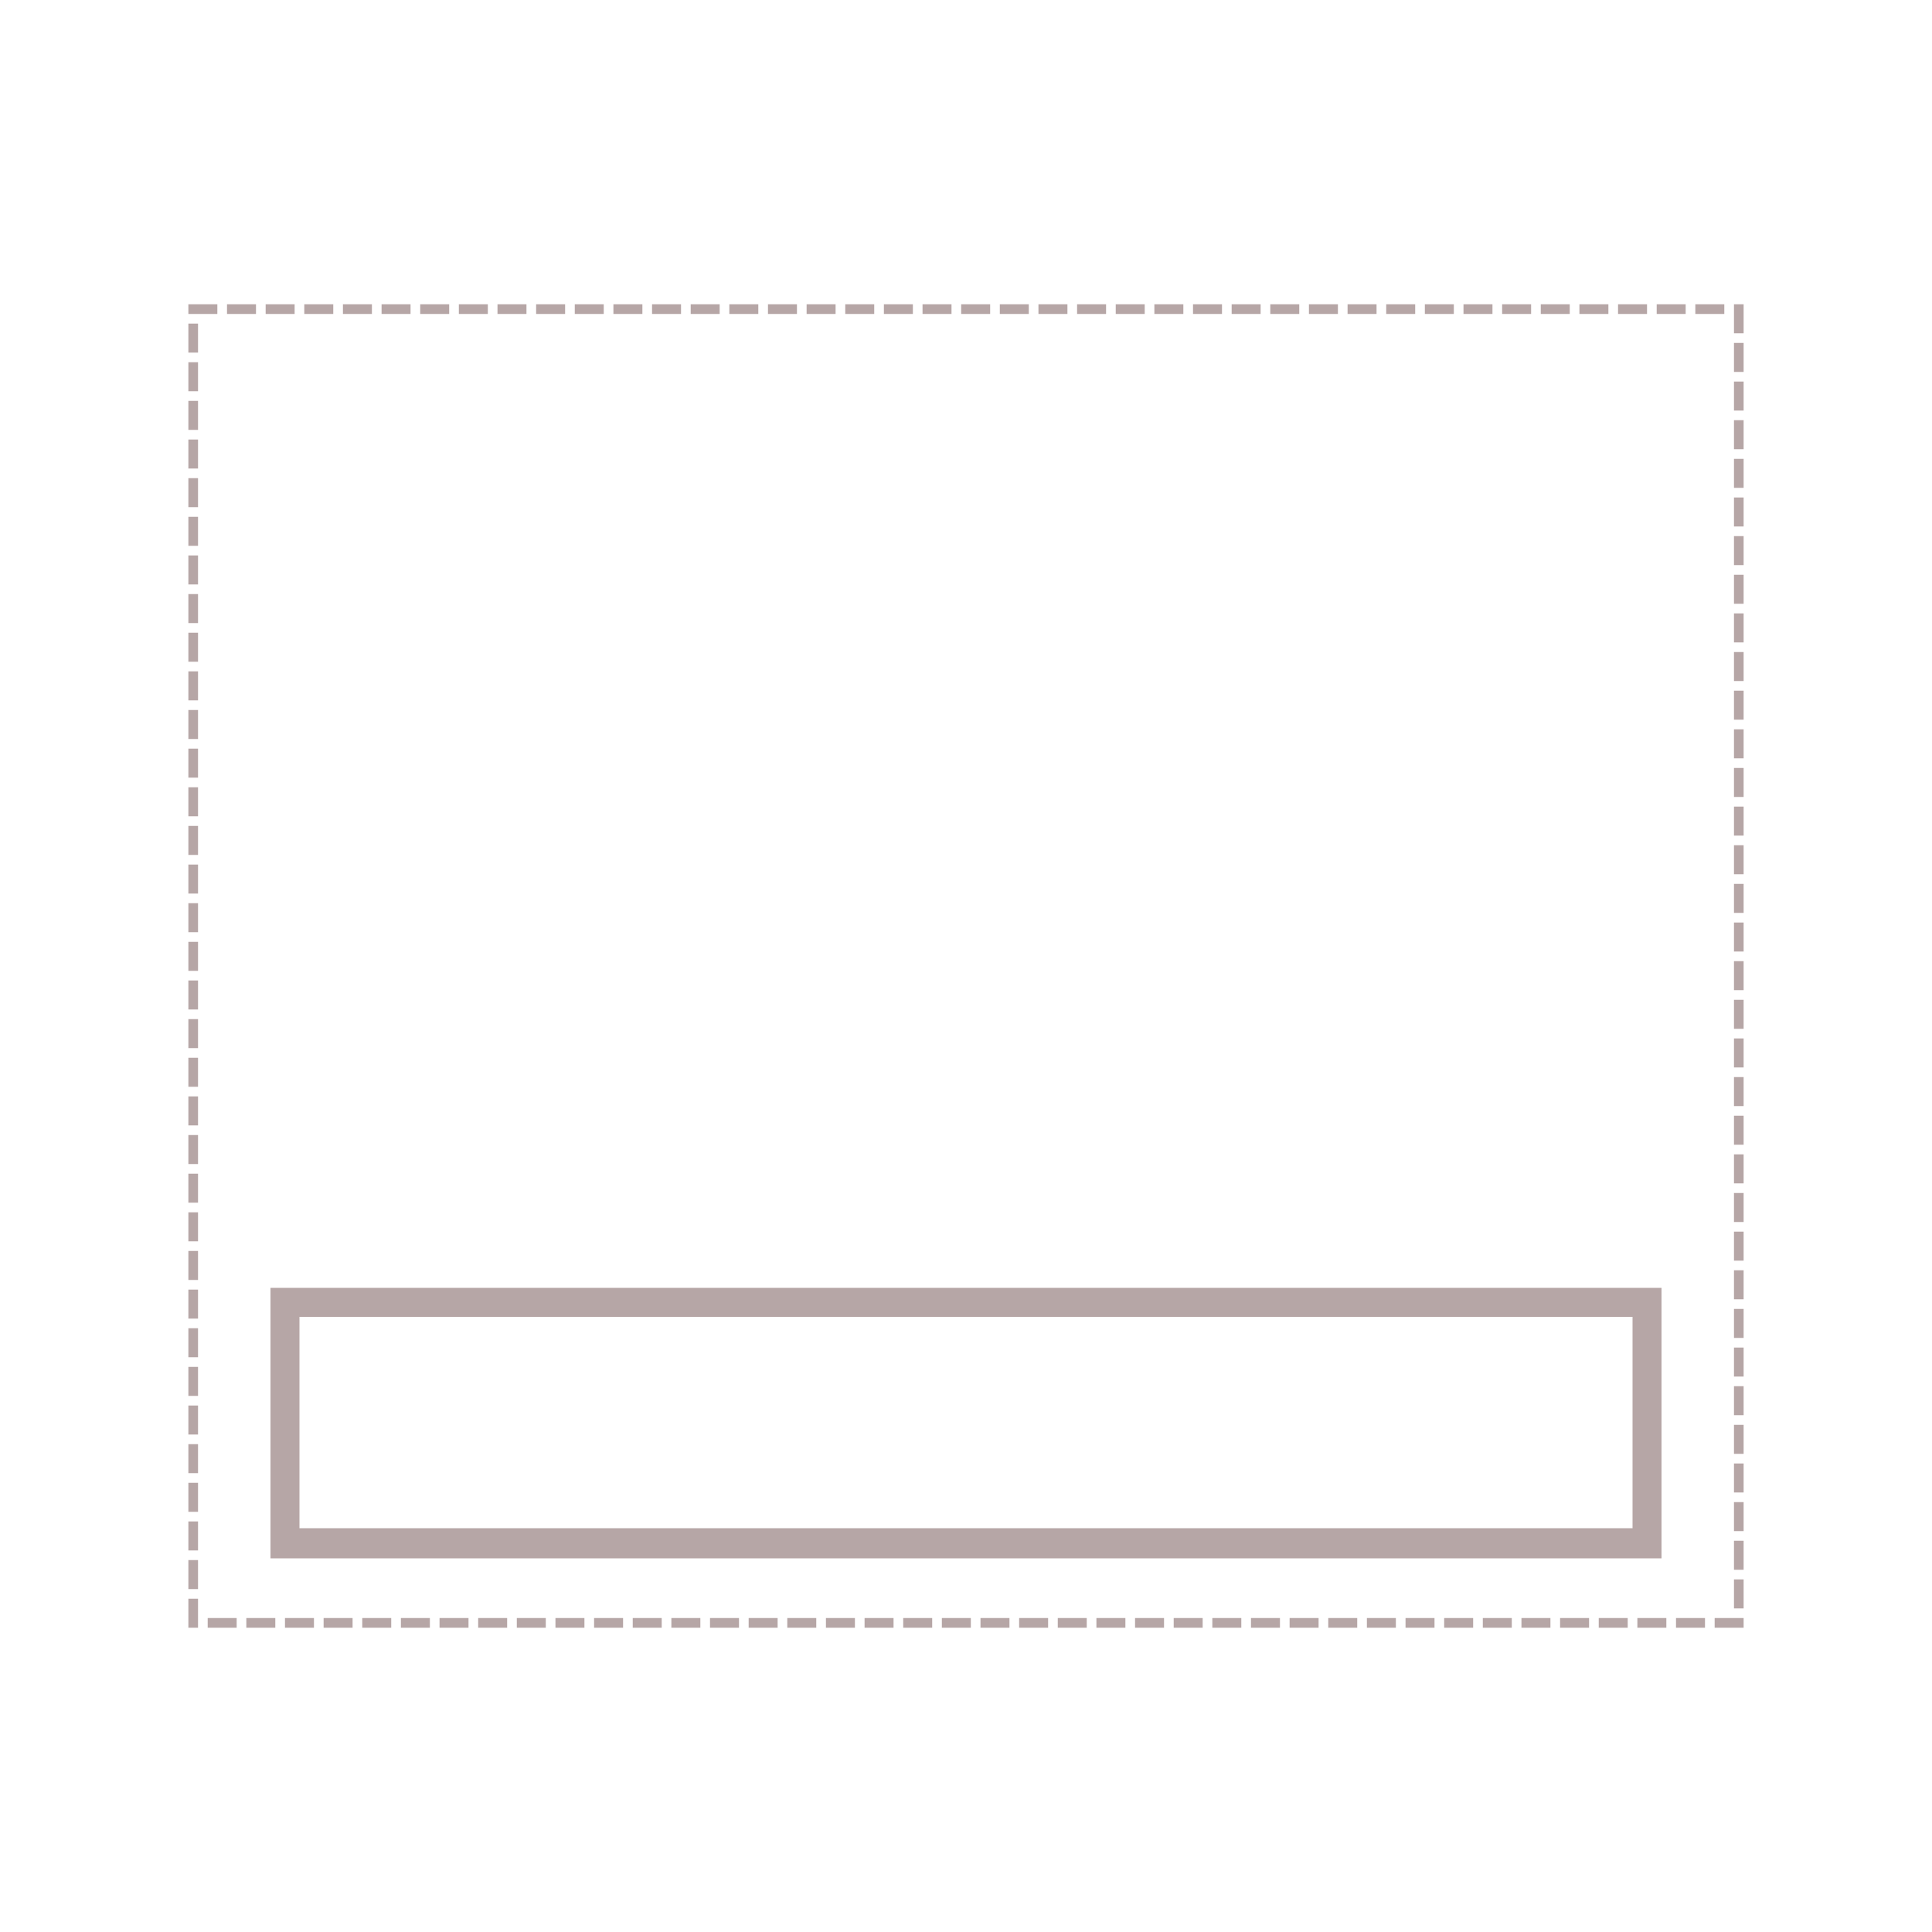 <svg id="Layer_1" data-name="Layer 1" xmlns="http://www.w3.org/2000/svg" viewBox="0 0 50 50"><defs><style>.cls-1{fill:#b6a6a6;}.cls-2{fill:none;stroke:#b6a6a6;stroke-linecap:square;stroke-miterlimit:10;stroke-width:0.25px;stroke-dasharray:0.5;}</style></defs><title>Template_6</title><path class="cls-1" d="M42.25,34.08v5.47H7.75V34.08h34.5m.75-.75H7v7H43v-7Z"/><rect class="cls-2" x="5" y="8" width="40" height="34" transform="translate(50 50) rotate(-180)"/></svg>